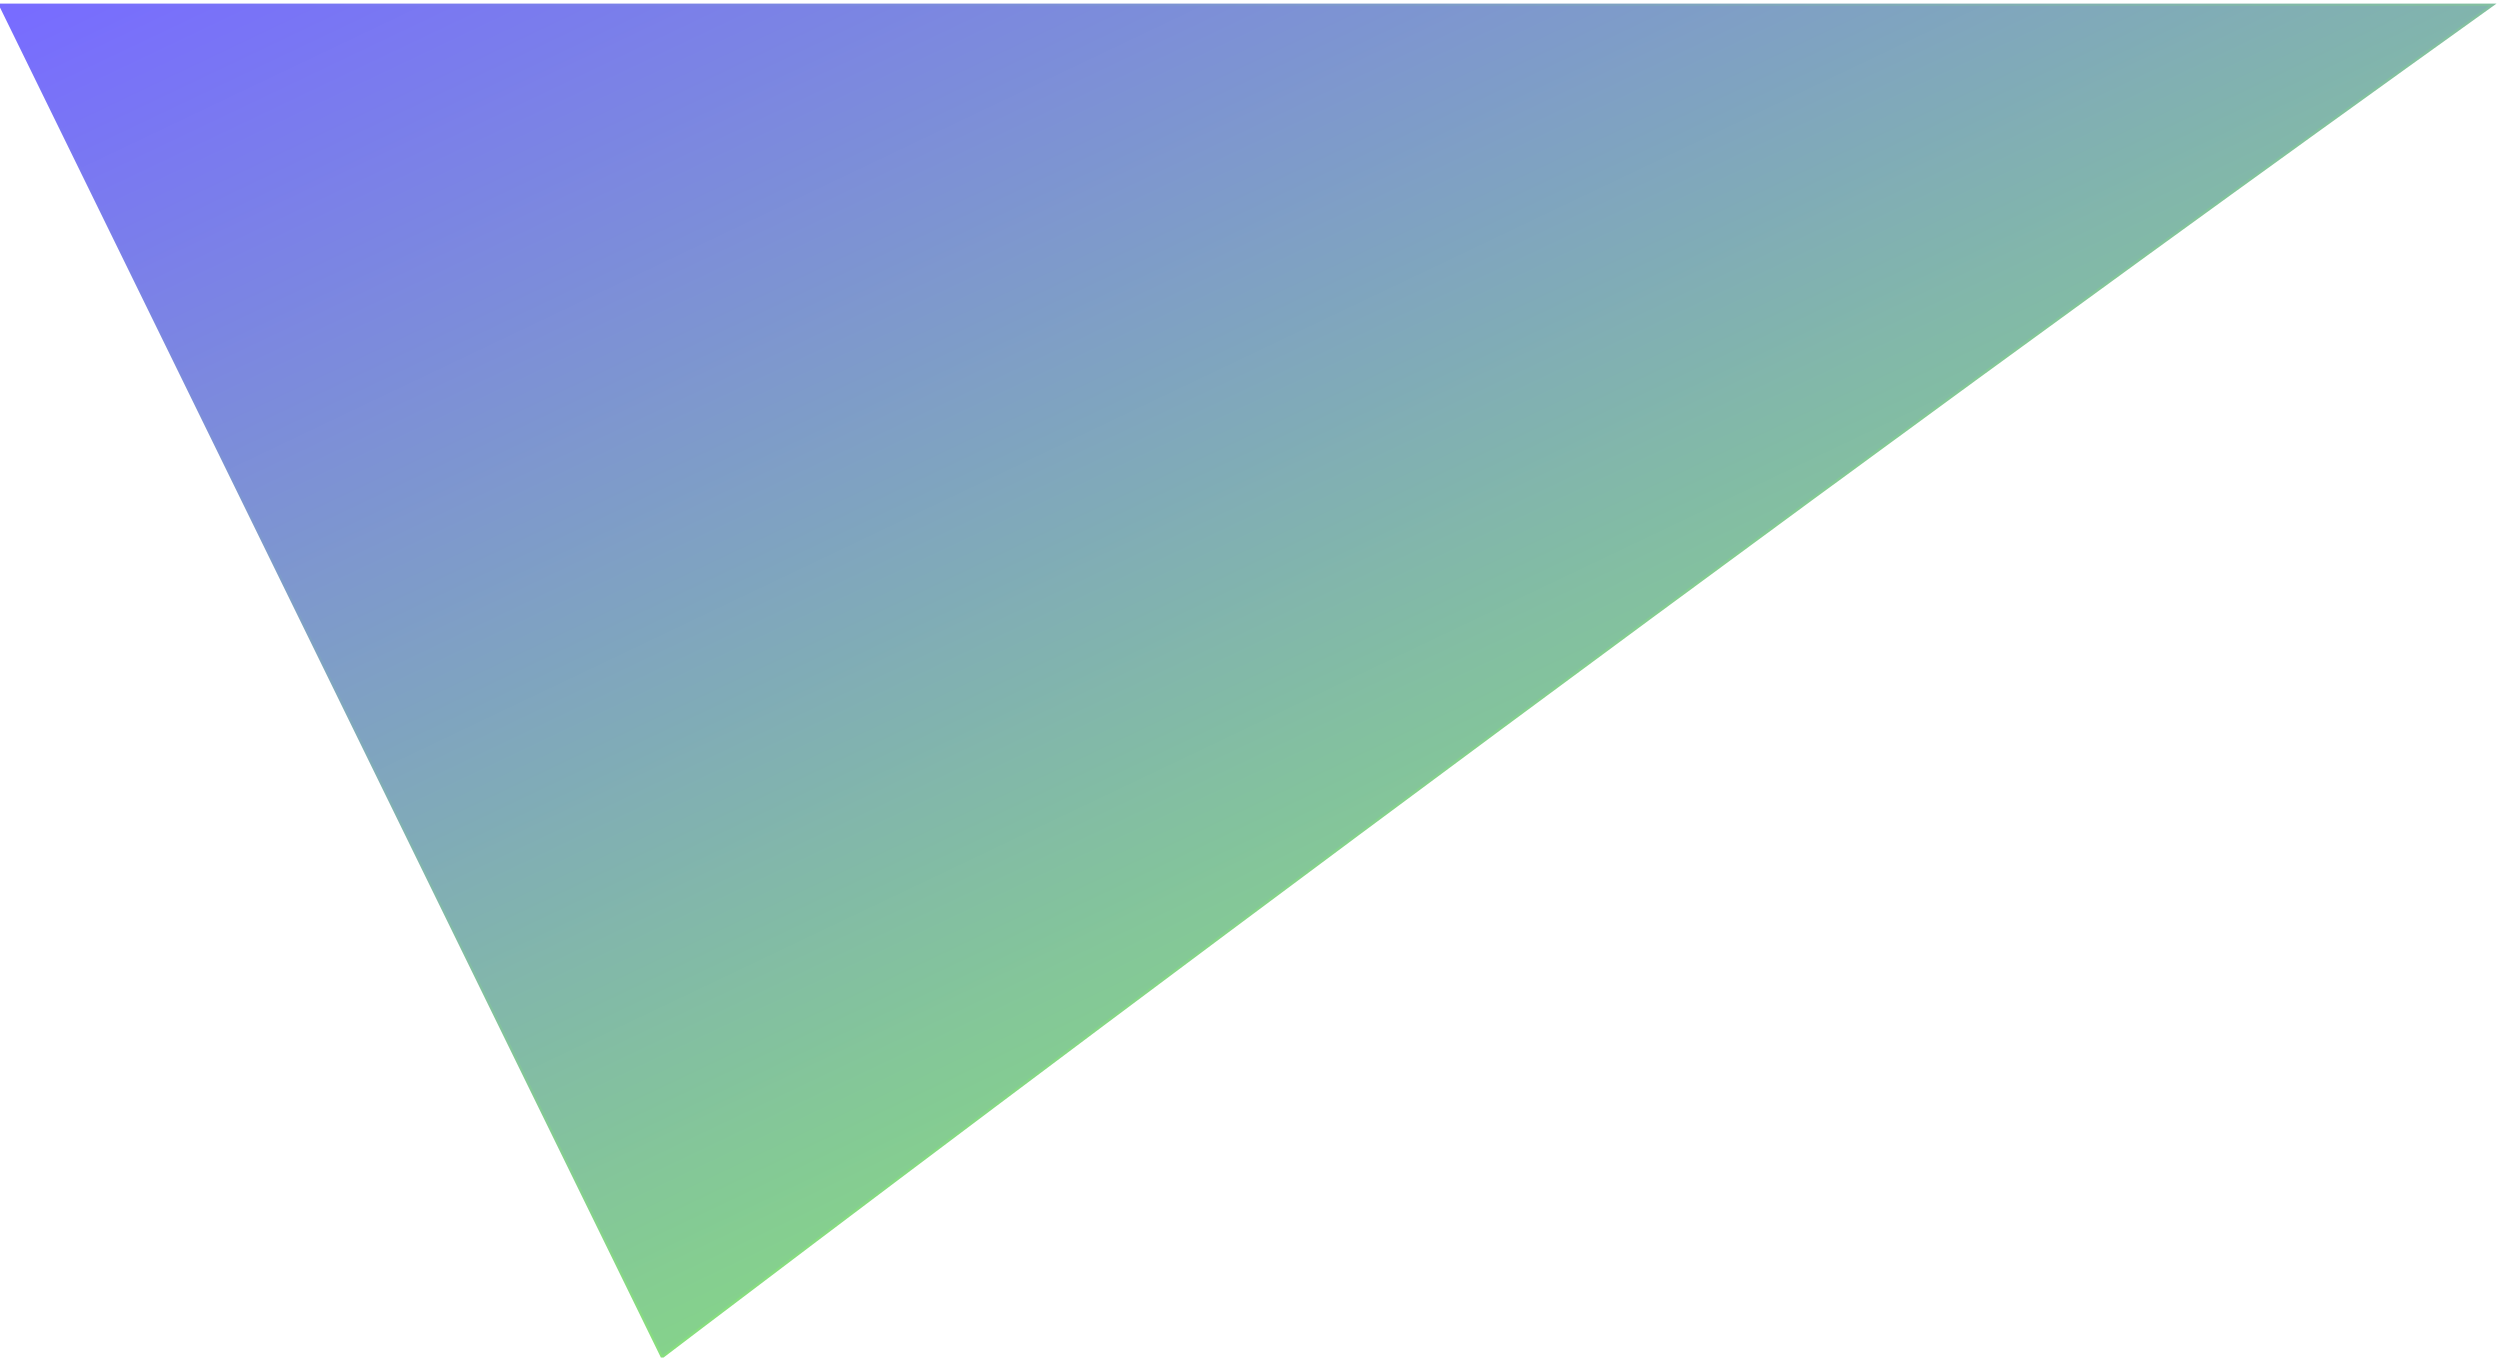 <svg width="1046" height="568" viewBox="0 0 1046 568" fill="none" xmlns="http://www.w3.org/2000/svg">
<g clip-path="url(#clip0)">
<path d="M1043 2H0L277 567.844C277 567.844 650 283.5 1043 2Z" fill="url(#paint0_linear)" stroke="url(#paint1_linear)"/>
</g>
<defs>
<linearGradient id="paint0_linear" x1="4.5" y1="6.5" x2="306.5" y2="640.5" gradientUnits="userSpaceOnUse">
<stop stop-color="#786CFF"/>
<stop offset="1" stop-color="#87DF7D"/>
</linearGradient>
<linearGradient id="paint1_linear" x1="276.5" y1="568" x2="1.24358e-05" y2="2" gradientUnits="userSpaceOnUse">
<stop stop-color="#87DF7D"/>
<stop offset="1" stop-color="#786CFF"/>
</linearGradient>
<clipPath id="clip0">
<rect width="1046" height="568" fill="white"/>
</clipPath>
</defs>
</svg>
